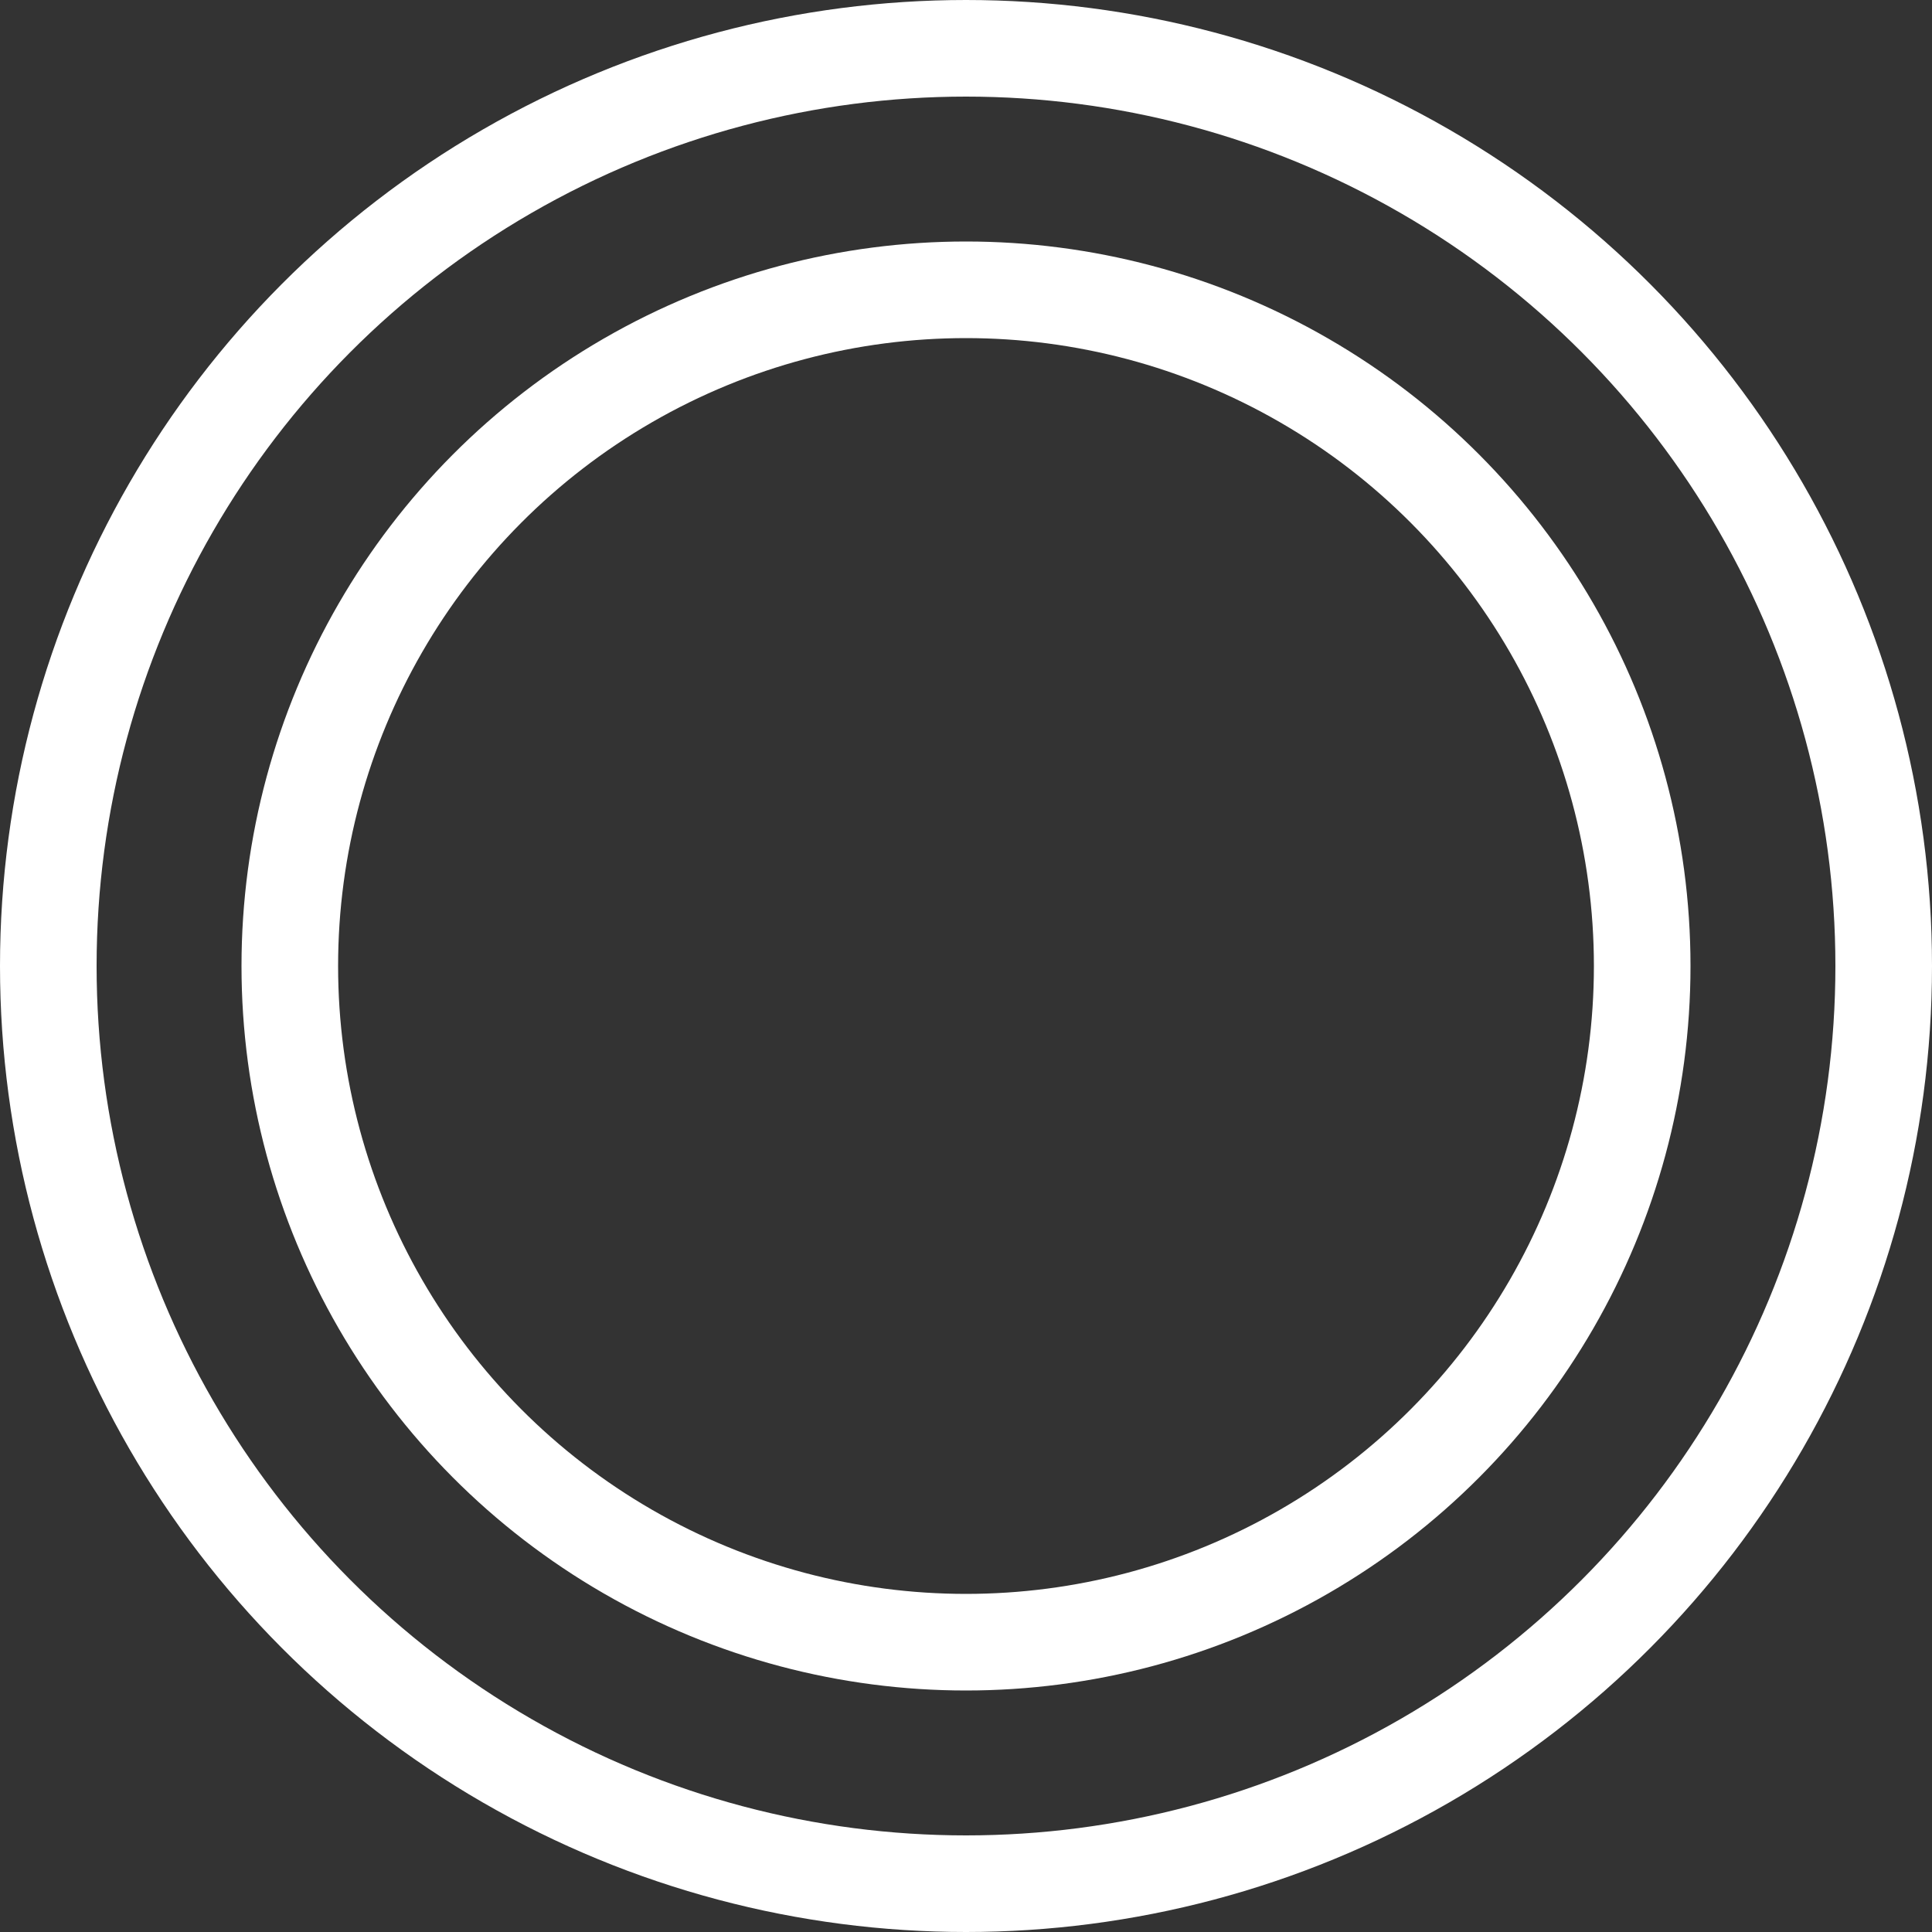 <?xml version="1.0" encoding="UTF-8"?>
<svg width="60px" height="60px" viewBox="0 0 60 60" version="1.1" xmlns="http://www.w3.org/2000/svg" xmlns:xlink="http://www.w3.org/1999/xlink">
    <rect x="0" y="0" width="60" height="60" fill="#333333" stroke="none"/>
    <!-- Generator: Sketch 46.2 (44496) - http://www.bohemiancoding.com/sketch -->
    <title>circle7</title>
    <desc>Created with Sketch.</desc>
    <defs></defs>
    <g id="Page-1" stroke="none" stroke-width="1" fill="none" fill-rule="evenodd">
        <g id="Artboard" transform="translate(-154, -169)" stroke-width="3" stroke="#FFFFFF">
            <g id="circle7" transform="translate(154, 169)">
                <circle id="Oval-2" cx="30" cy="30" r="28.5"></circle>
                <circle id="Oval-2-Copy" cx="30" cy="30" r="21"></circle>
            </g>
        </g>
    </g>
</svg>